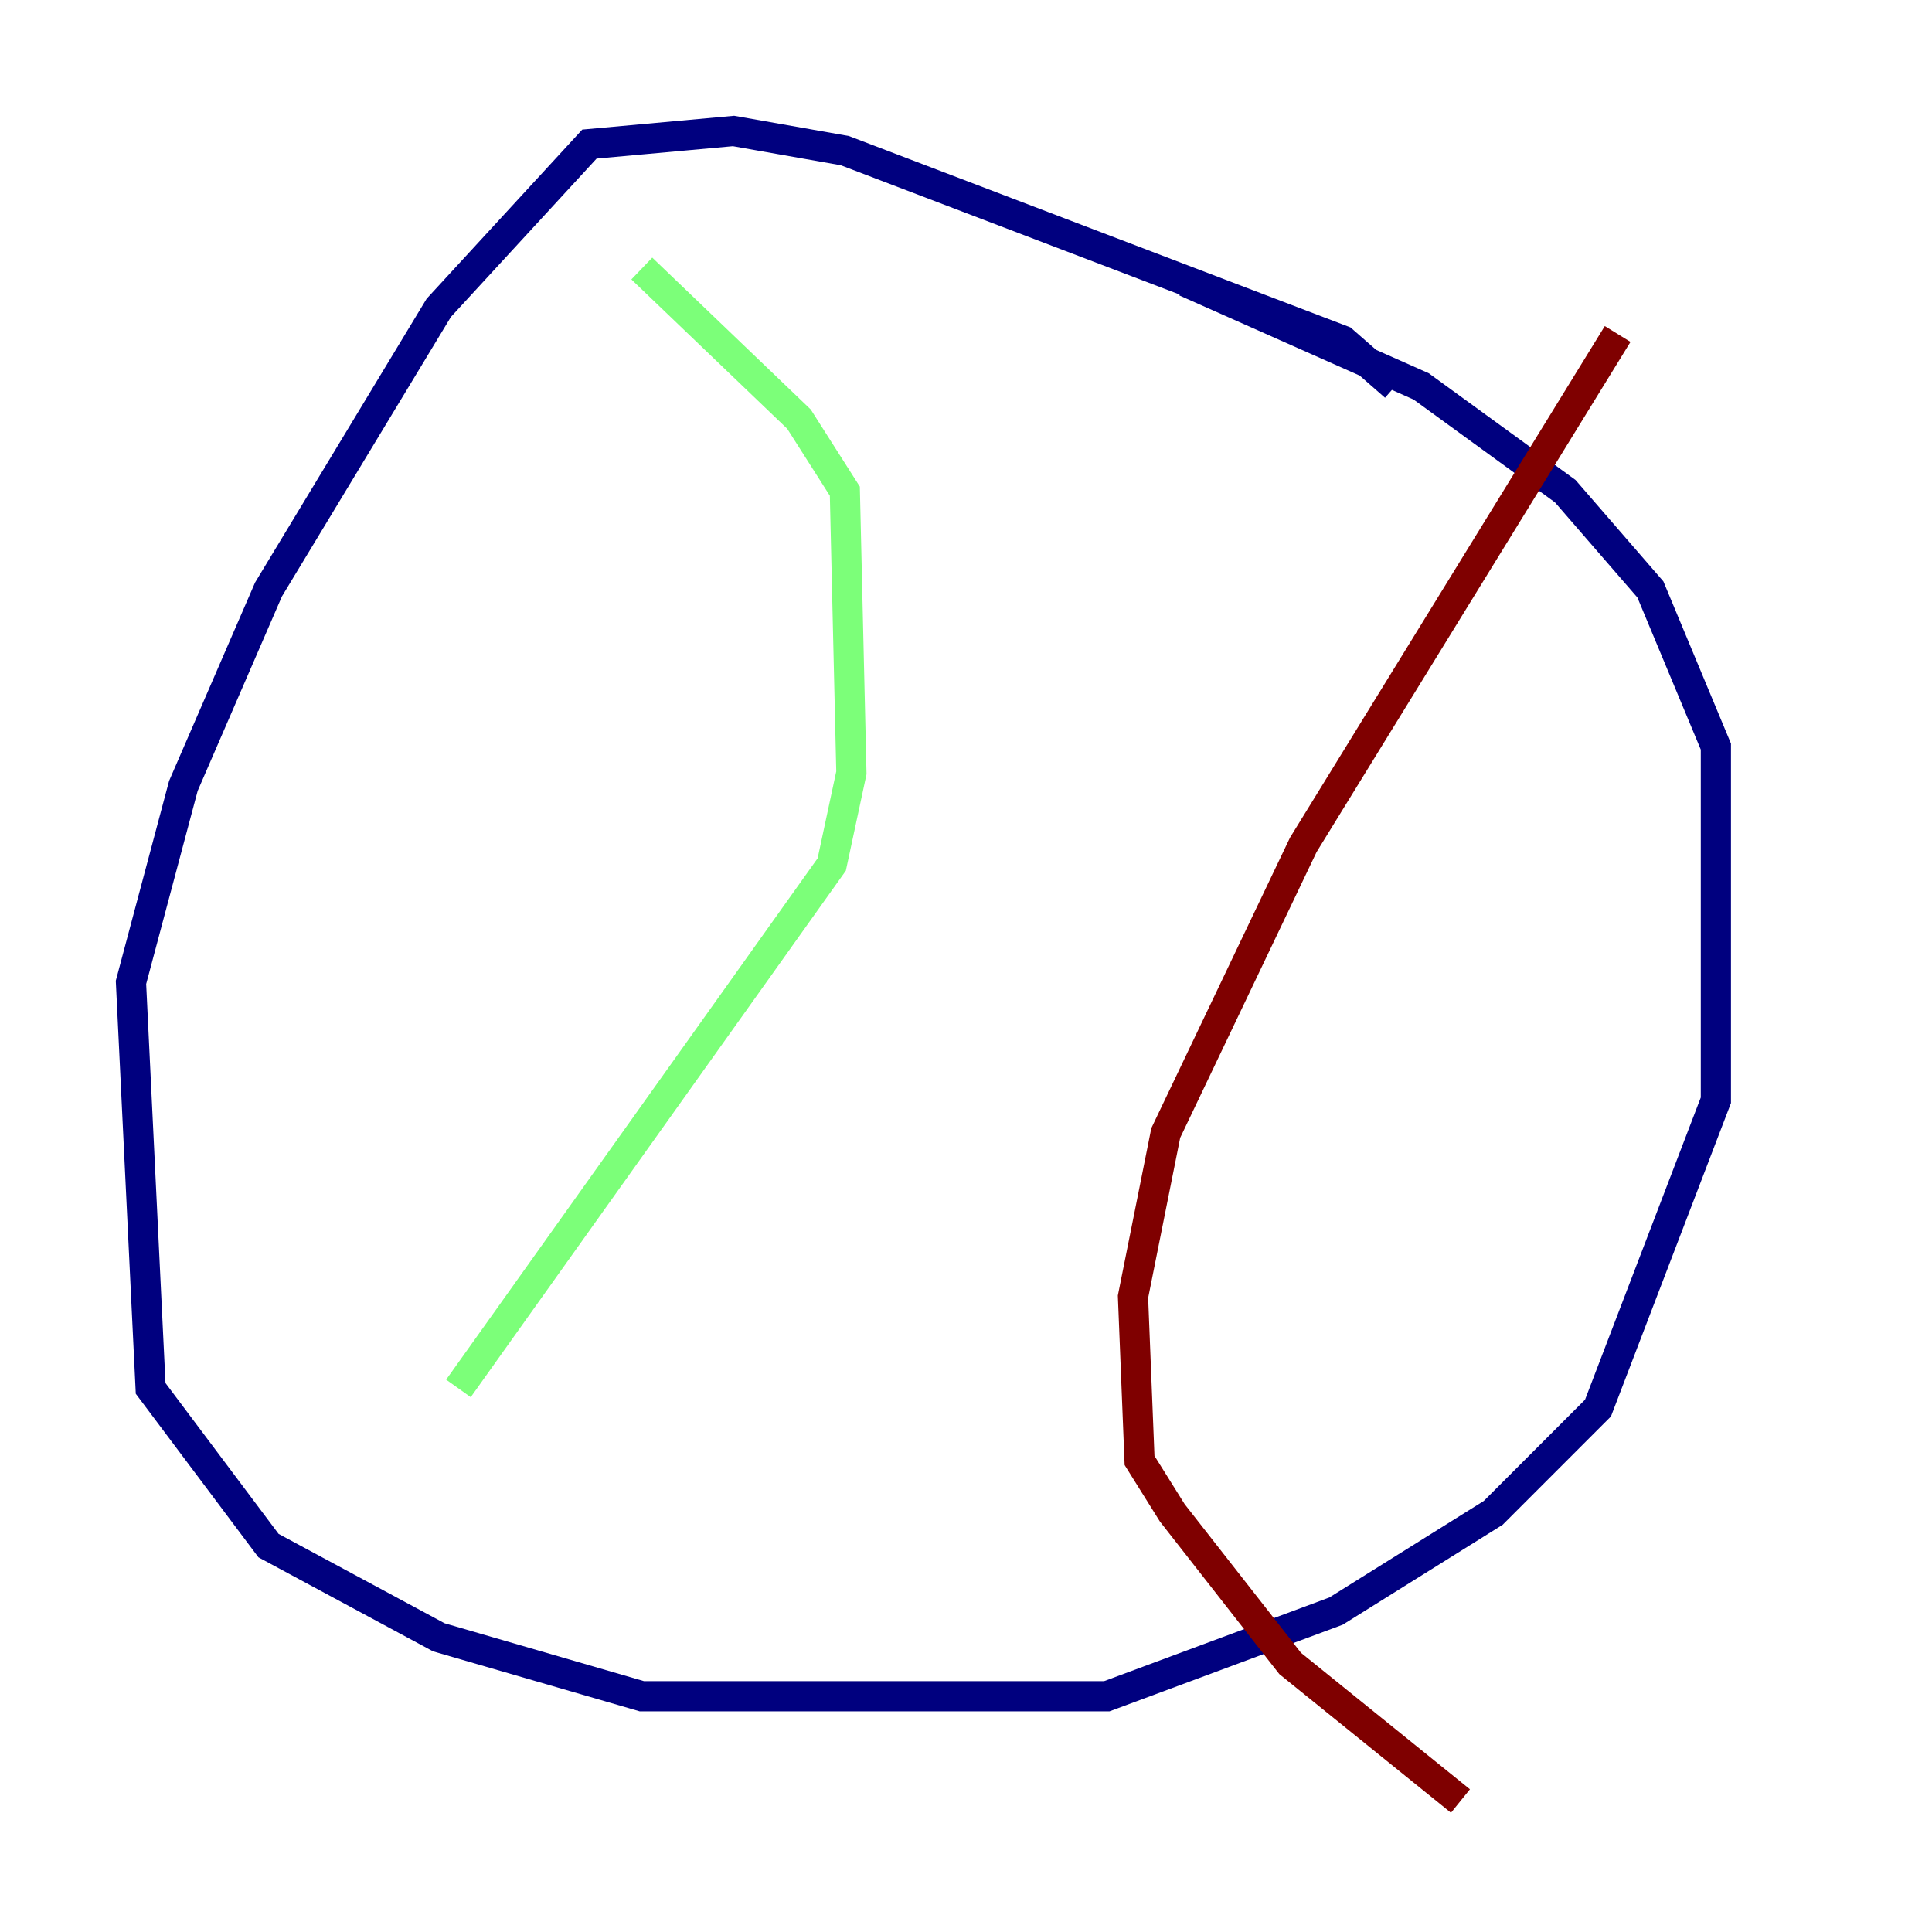 <?xml version="1.0" encoding="utf-8" ?>
<svg baseProfile="tiny" height="128" version="1.2" viewBox="0,0,128,128" width="128" xmlns="http://www.w3.org/2000/svg" xmlns:ev="http://www.w3.org/2001/xml-events" xmlns:xlink="http://www.w3.org/1999/xlink"><defs /><polyline fill="none" points="92.42,25.6 88.949,22.563 55.973,9.98 48.597,8.678 39.051,9.546 29.071,20.393 17.79,39.051 12.149,52.068 8.678,65.085 9.98,91.986 17.79,102.4 29.071,108.475 42.522,112.38 73.329,112.38 88.515,106.739 98.929,100.231 105.871,93.288 113.681,72.895 113.681,49.464 109.342,39.051 103.702,32.542 94.156,25.6 78.536,18.658" stroke="#00007f" stroke-width="2" /><polyline fill="none" points="42.522,17.79 52.936,27.77 55.973,32.542 56.407,51.2 55.105,57.275 30.373,91.986" stroke="#7cff79" stroke-width="2" /><polyline fill="none" points="107.173,22.129 86.346,55.973 77.234,75.064 75.064,85.912 75.498,96.759 77.668,100.231 85.478,110.21 96.759,119.322" stroke="#7f0000" stroke-width="2" /></svg>